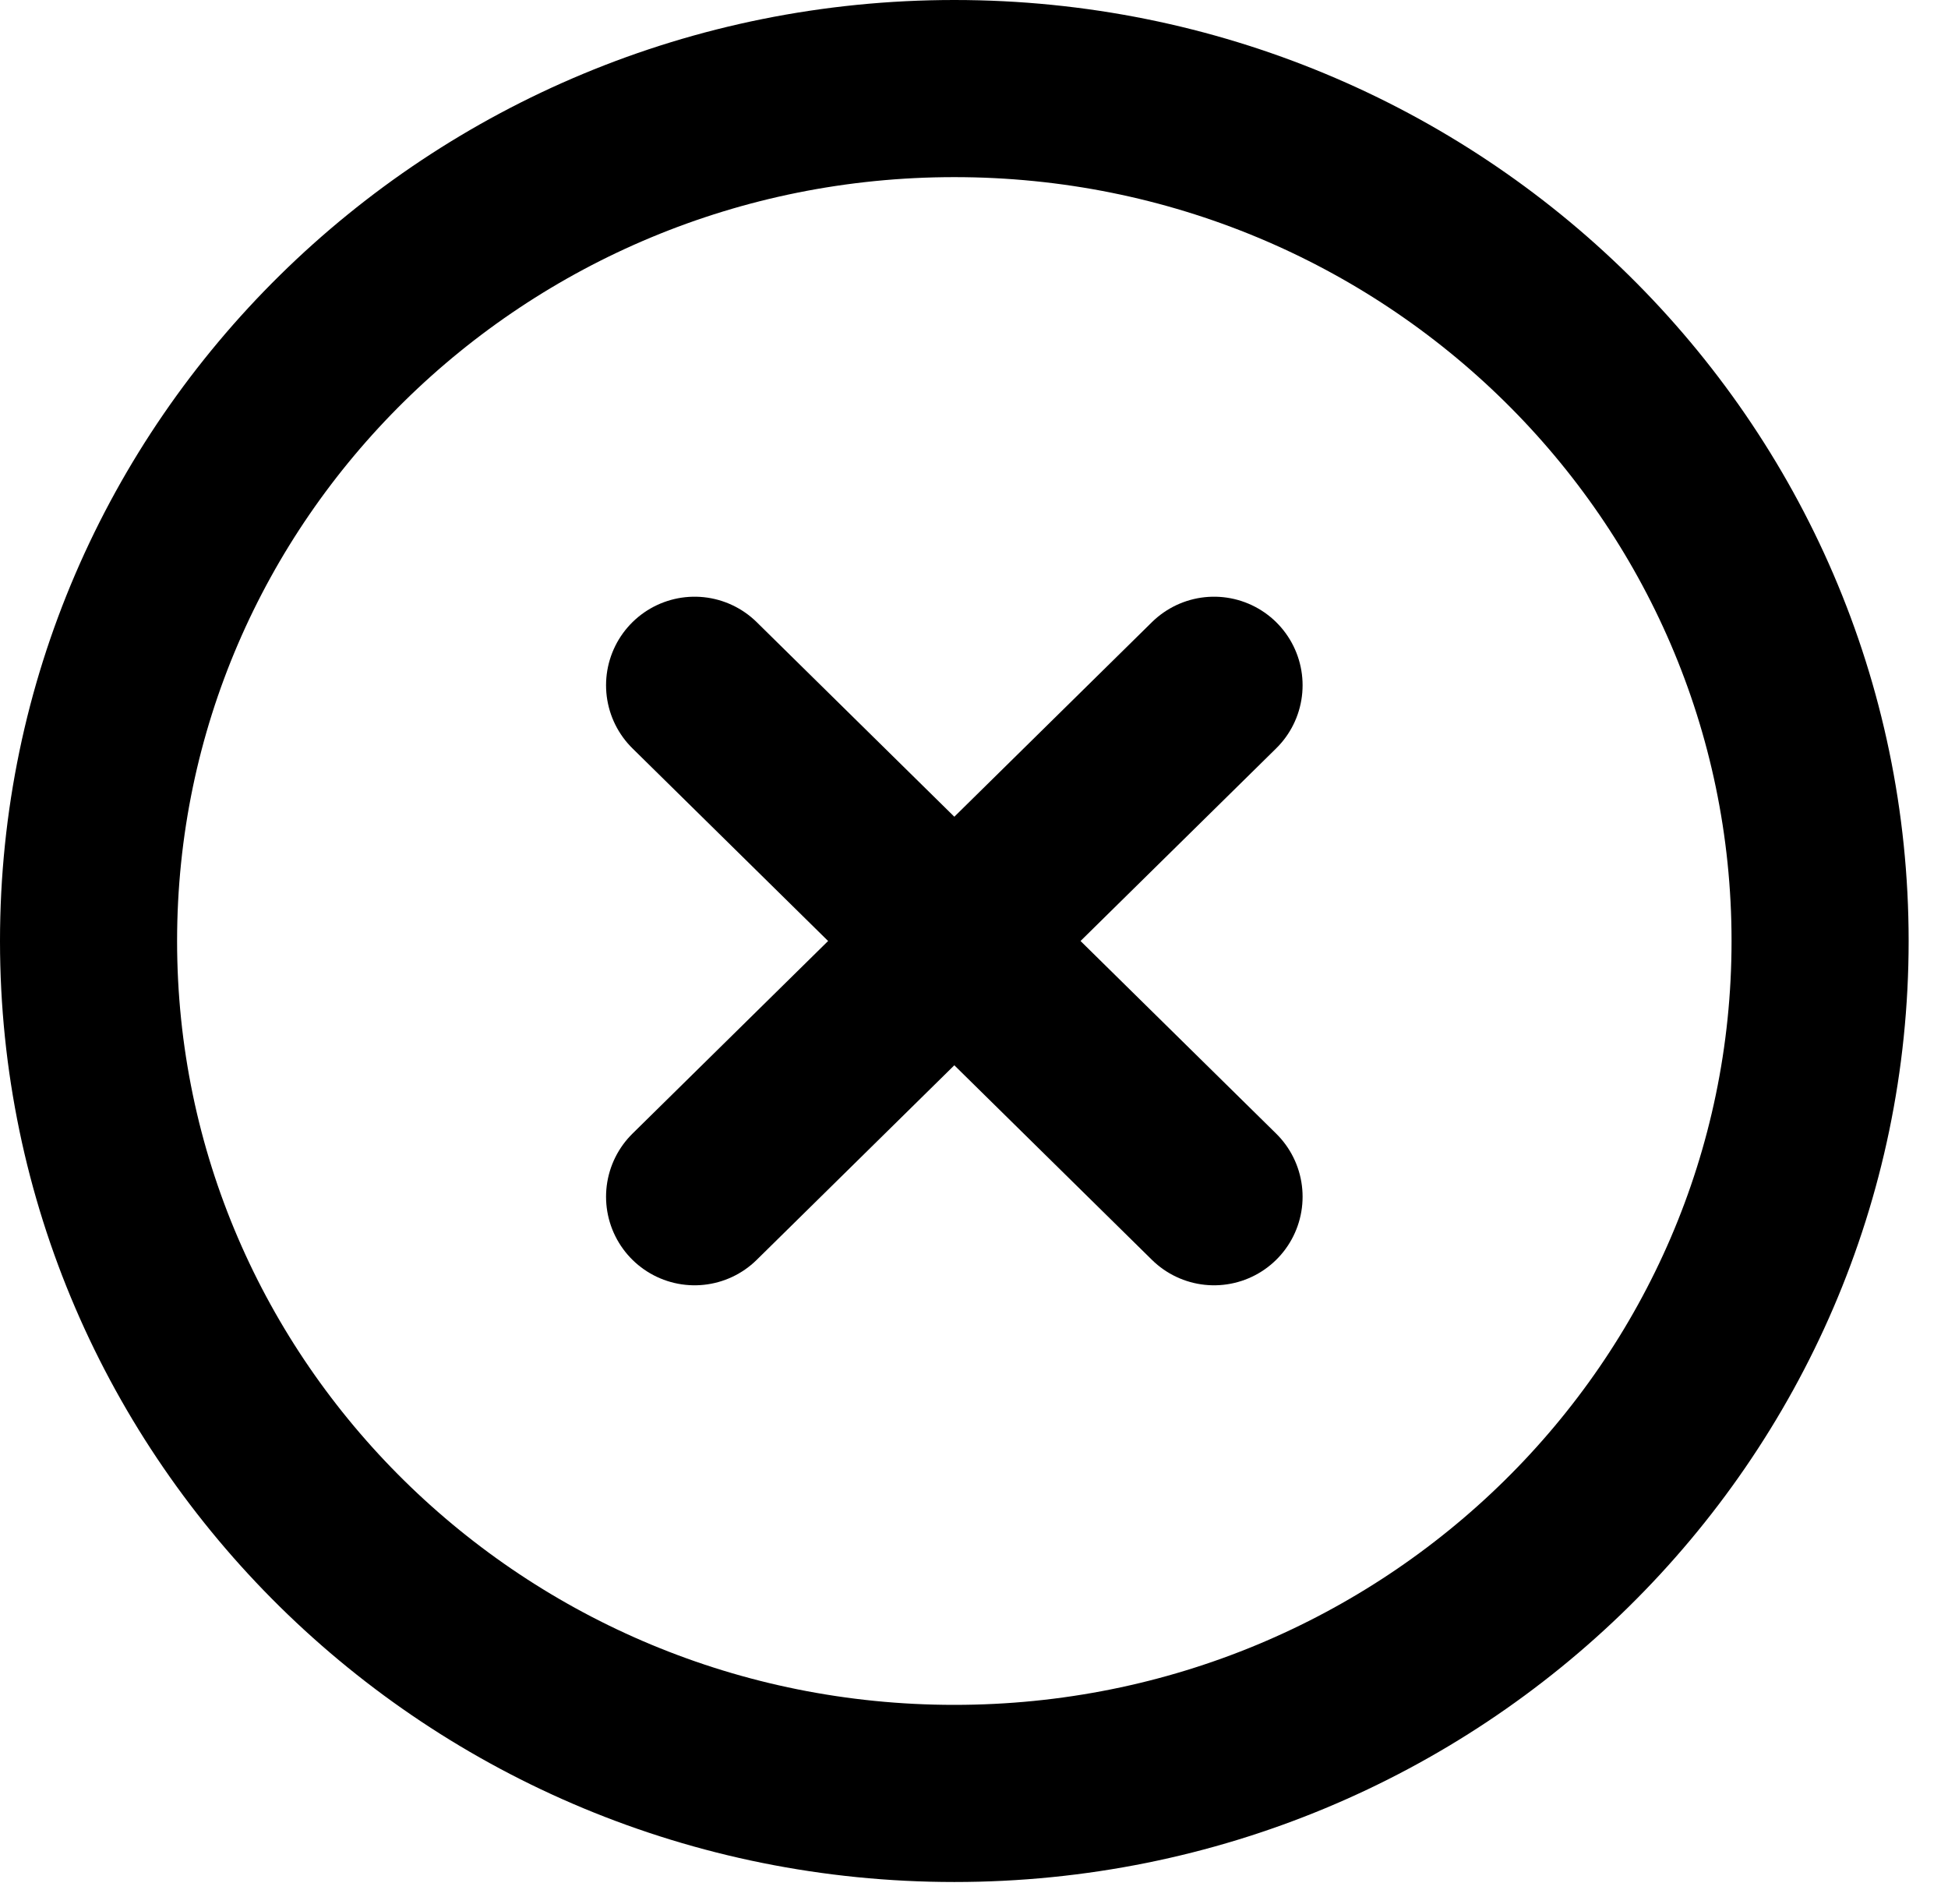 <svg width="44" height="43" viewBox="0 0 44 43" fill="none" xmlns="http://www.w3.org/2000/svg">
<path d="M21.556 40.5C32.356 40.5 41.111 31.881 41.111 21.25C41.111 10.618 32.356 2 21.556 2C10.755 2 2 10.618 2 21.25C2 31.881 10.755 40.5 21.556 40.5Z" stroke="black" stroke-width="4" stroke-linecap="round" stroke-linejoin="round"/>
<path d="M27.422 15.475L15.689 27.025" stroke="black" stroke-width="4" stroke-linecap="round" stroke-linejoin="round"/>
<path d="M15.689 15.475L27.422 27.025" stroke="black" stroke-width="4" stroke-linecap="round" stroke-linejoin="round"/>
</svg>

